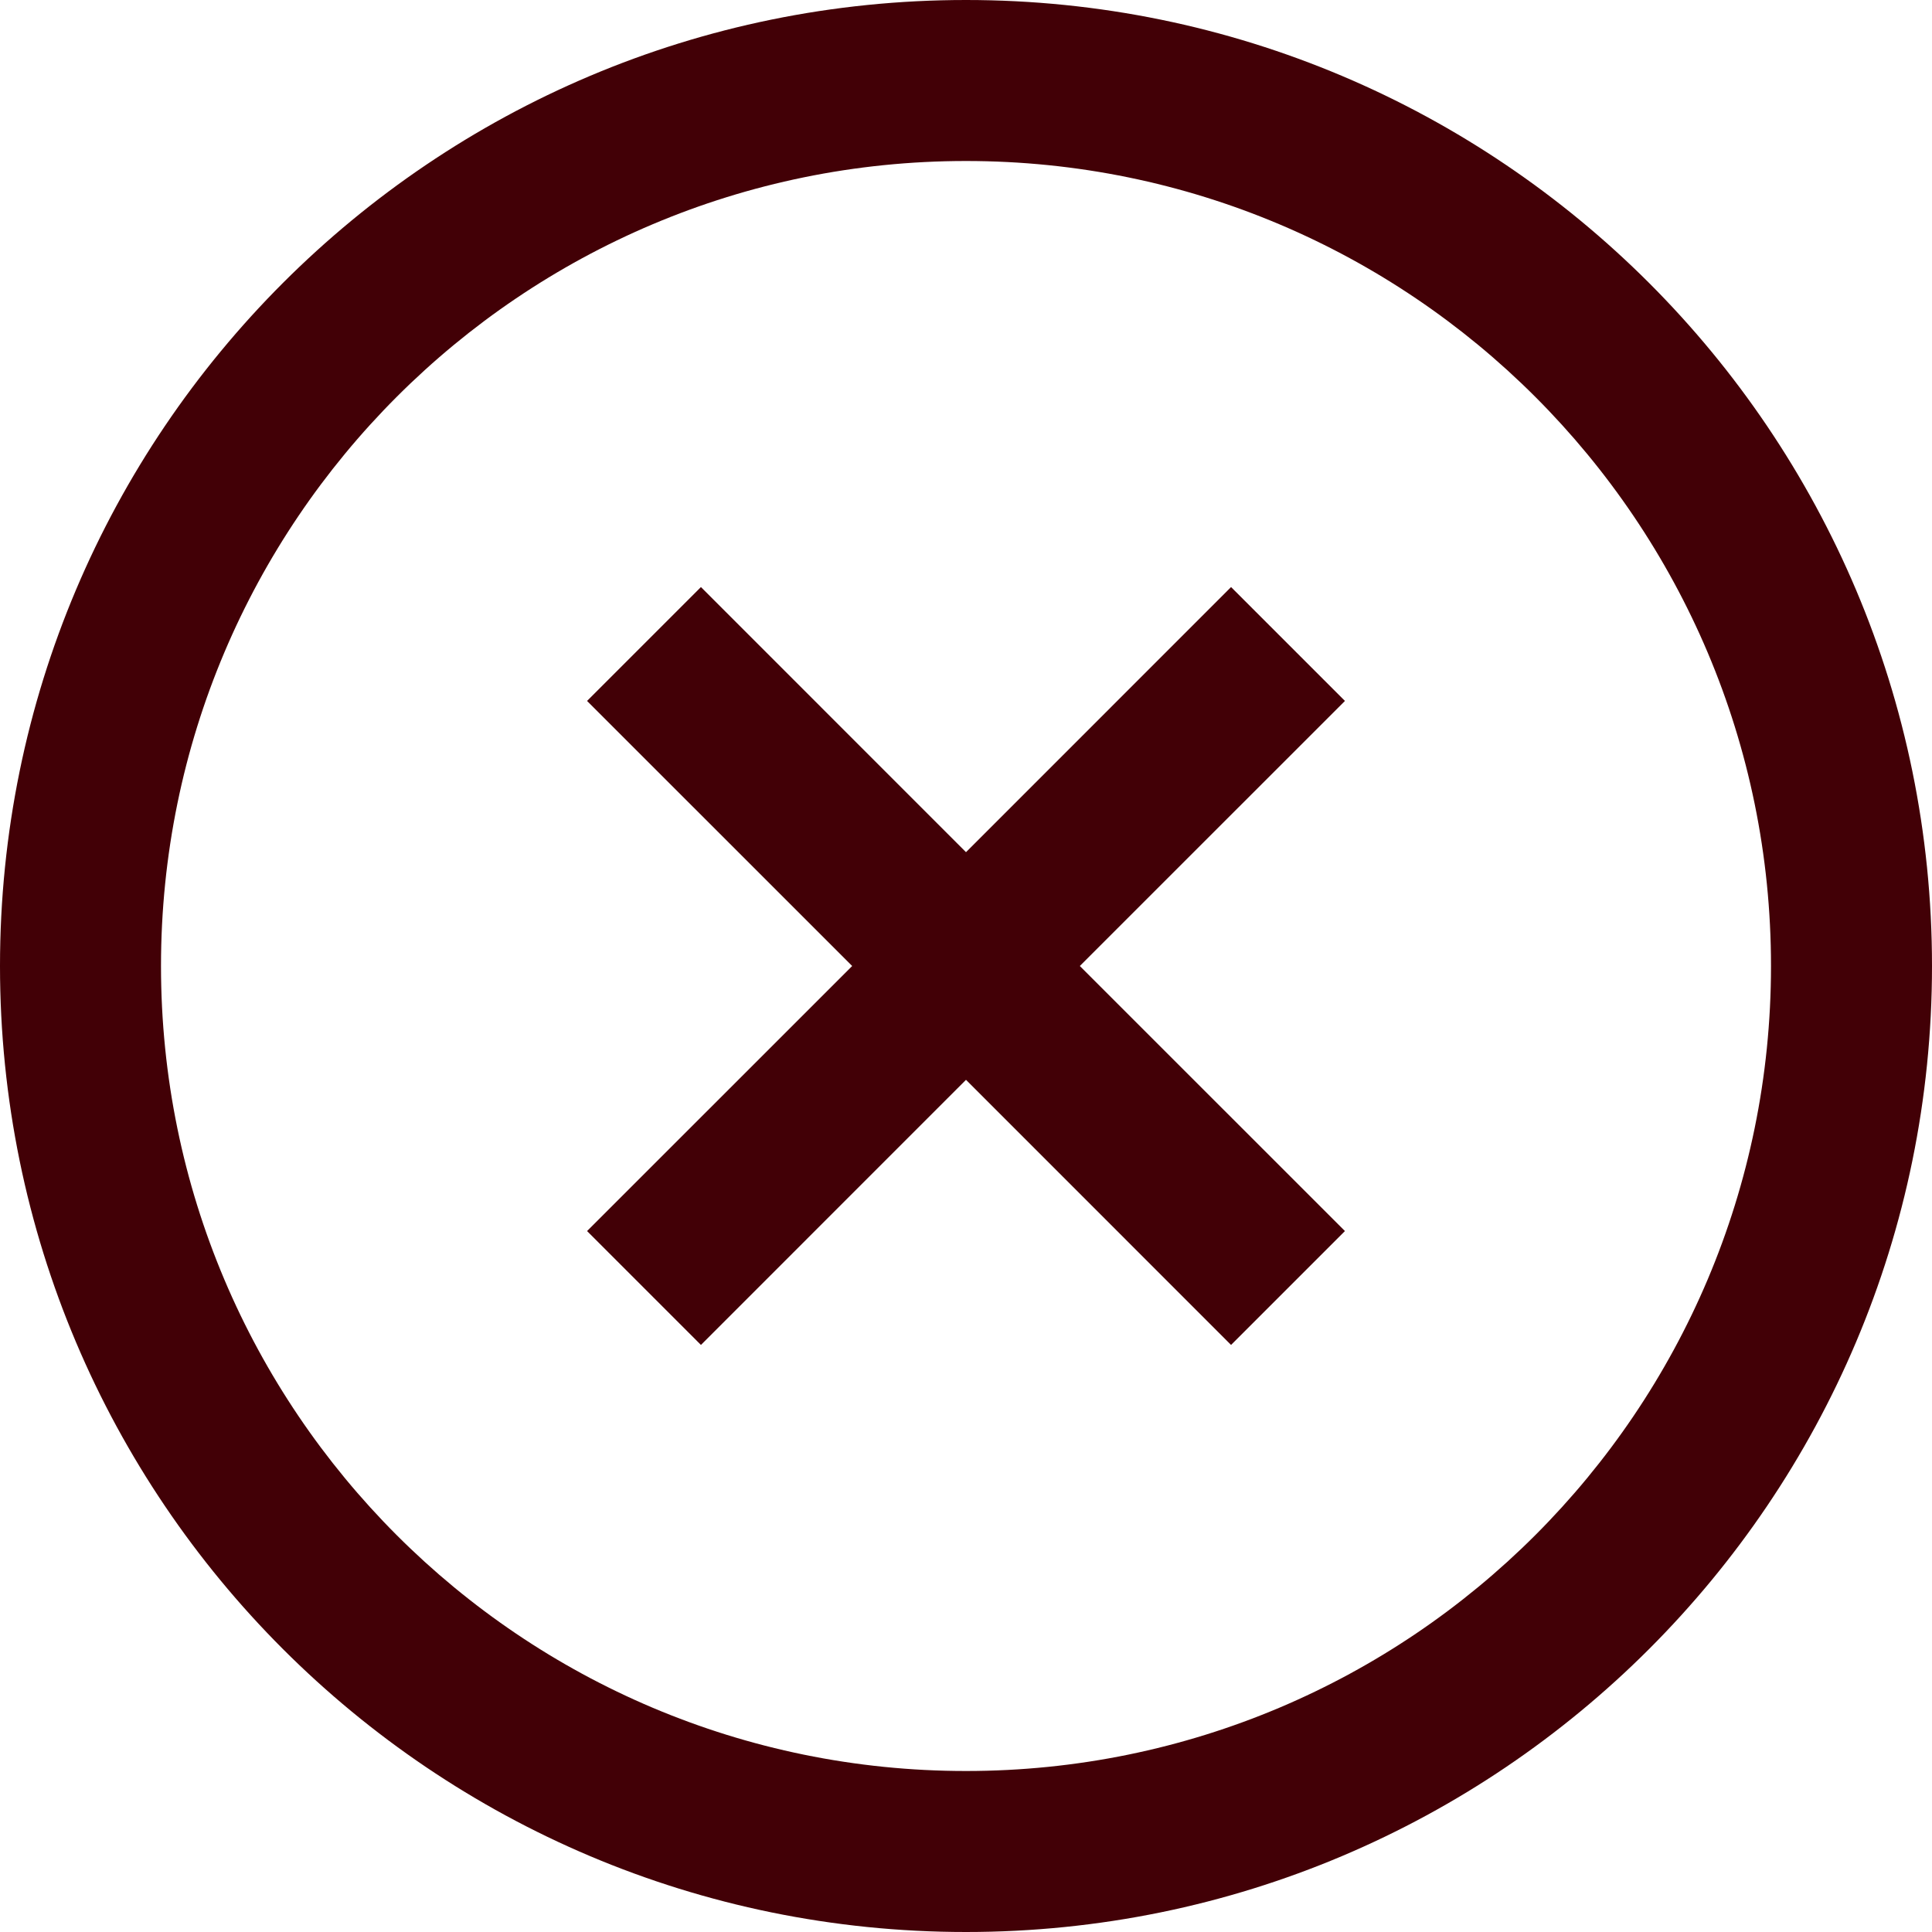 <svg width="36" height="36" viewBox="0 0 36 36" fill="none" xmlns="http://www.w3.org/2000/svg">
<path fill-rule="evenodd" clip-rule="evenodd" d="M18 3C9.716 3 3 9.716 3 18C3 26.284 9.716 33 18 33C26.284 33 33 26.284 33 18C33 9.716 26.284 3 18 3ZM0 18C0 8.059 8.059 0 18 0C27.941 0 36 8.059 36 18C36 27.941 27.941 36 18 36C8.059 36 0 27.941 0 18ZM15.879 18L10.939 13.061L13.061 10.939L18 15.879L22.939 10.939L25.061 13.061L20.121 18L25.061 22.939L22.939 25.061L18 20.121L13.061 25.061L10.939 22.939L15.879 18Z" fill="#420006"/>
</svg>

